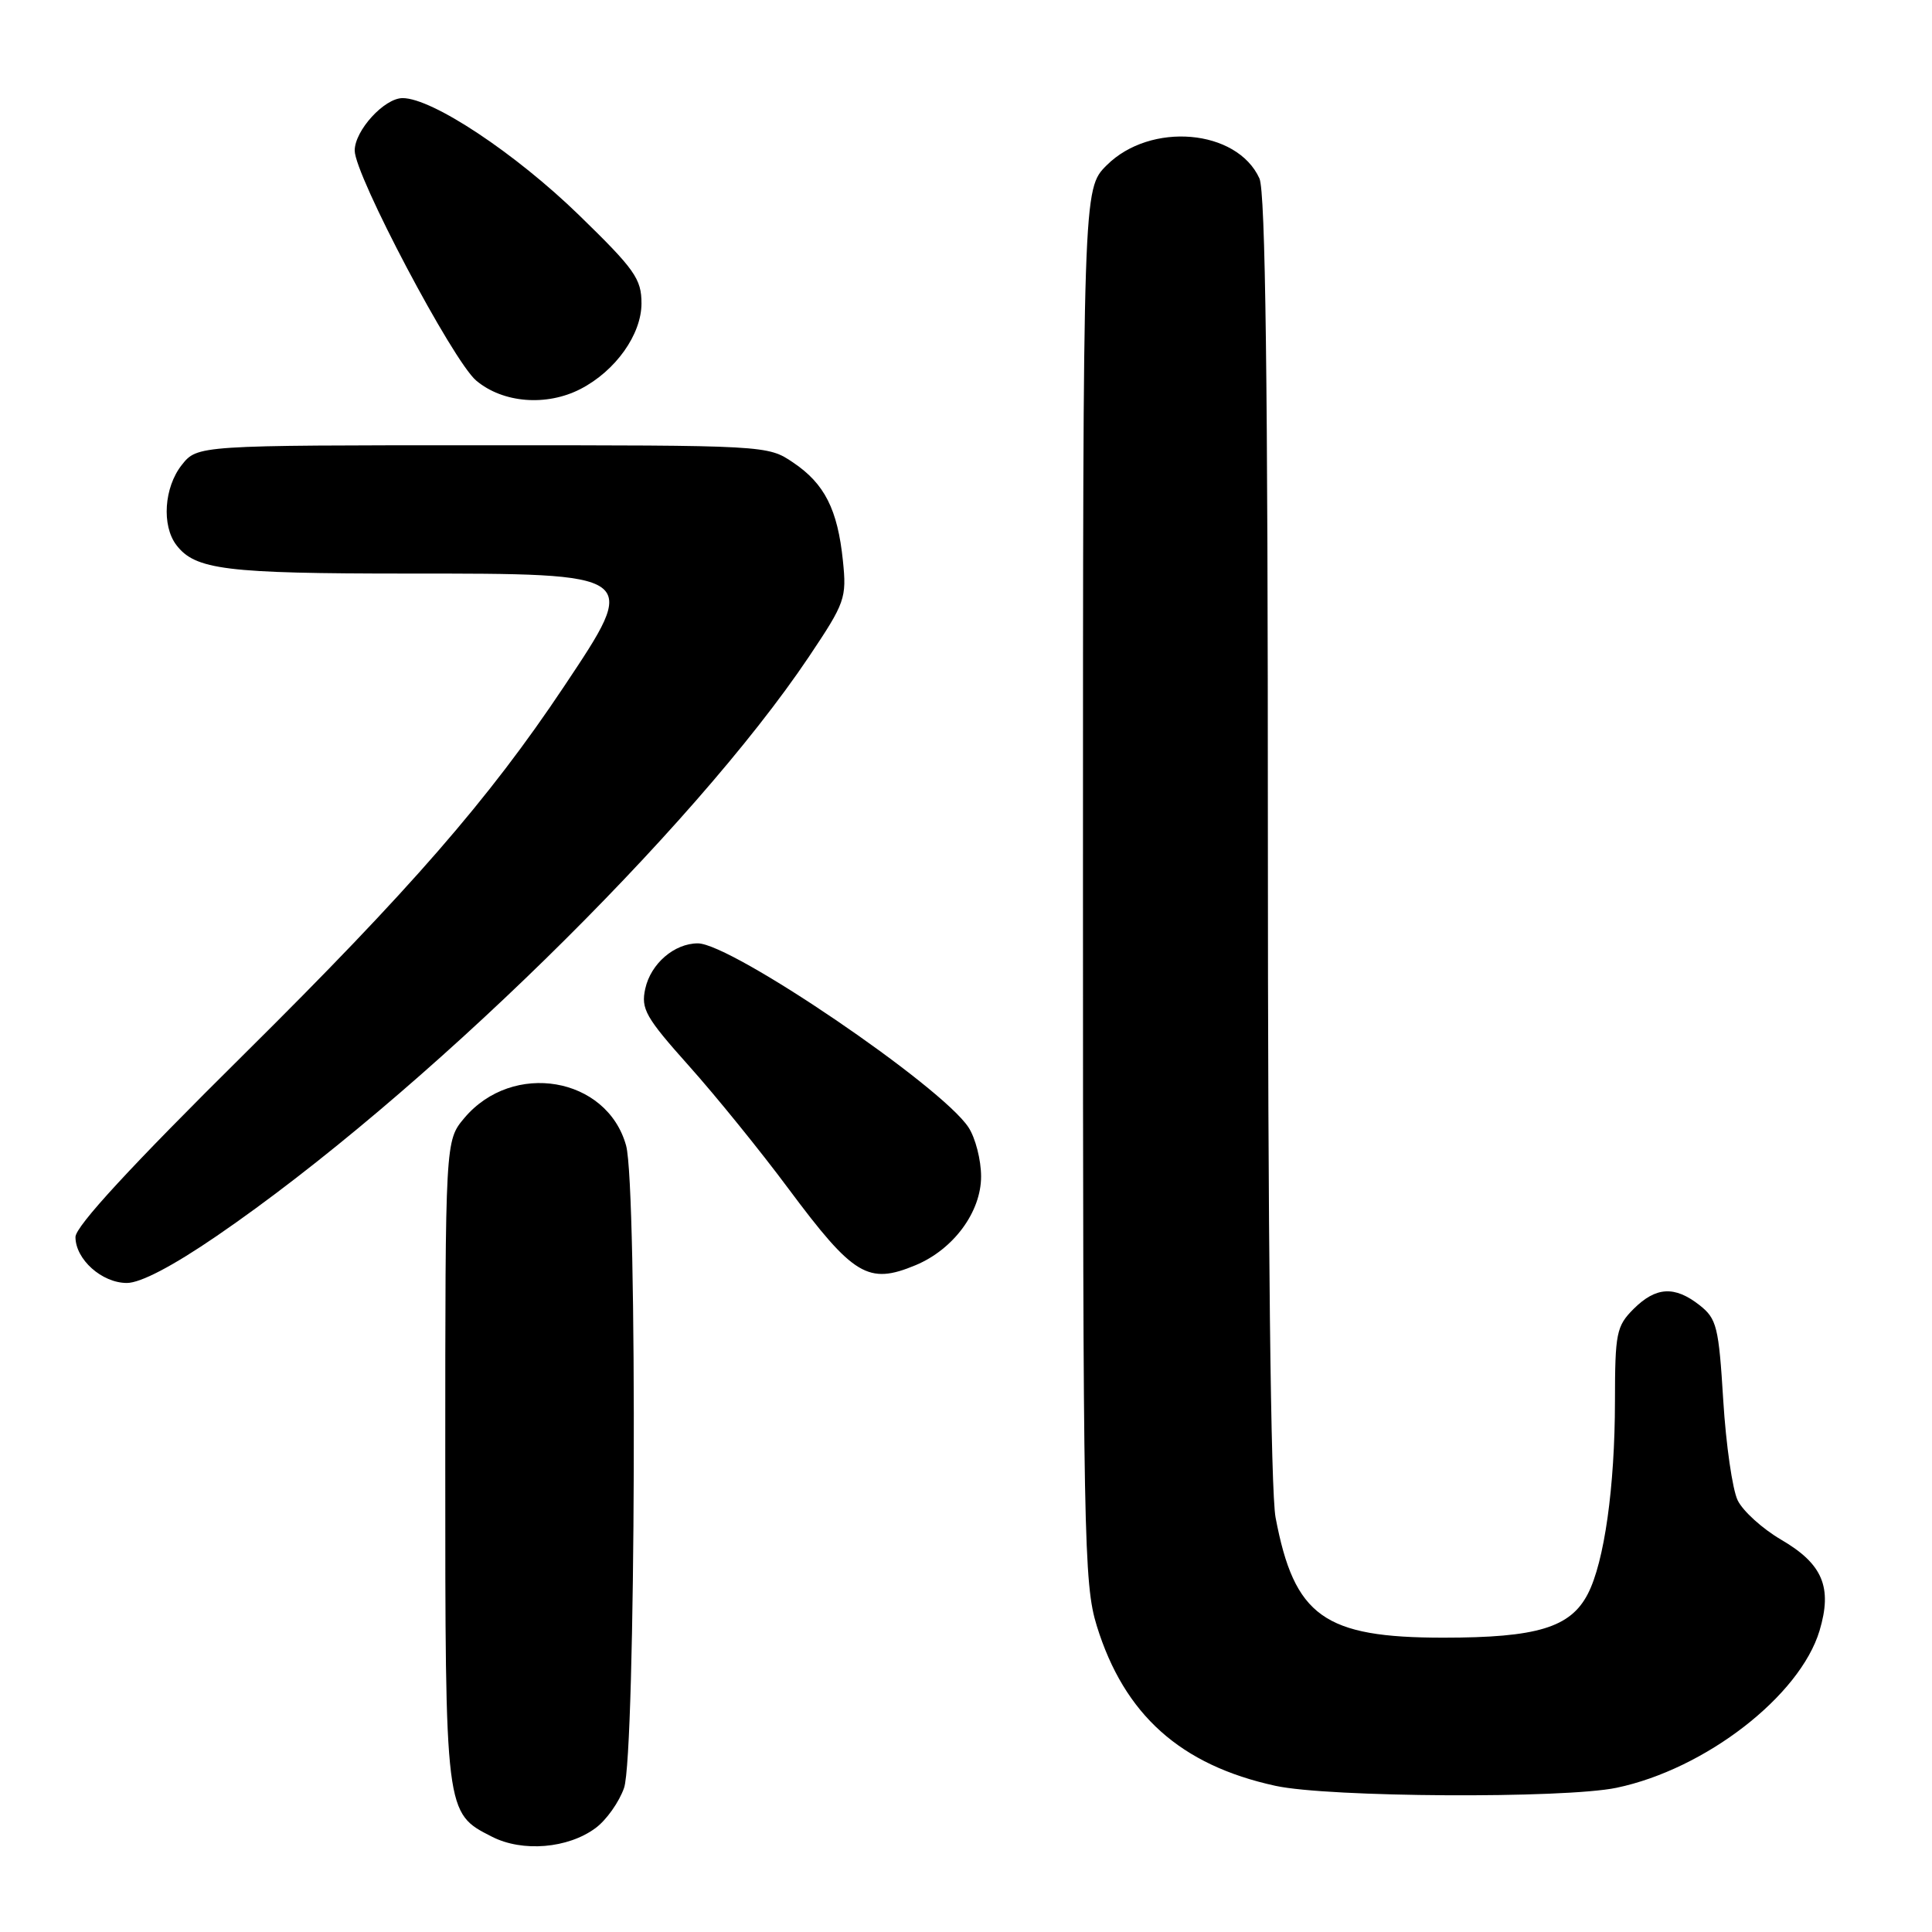 <?xml version="1.0" encoding="UTF-8" standalone="no"?>
<!DOCTYPE svg PUBLIC "-//W3C//DTD SVG 1.1//EN" "http://www.w3.org/Graphics/SVG/1.1/DTD/svg11.dtd" >
<svg xmlns="http://www.w3.org/2000/svg" xmlns:xlink="http://www.w3.org/1999/xlink" version="1.1" viewBox="0 0 256 256">
 <g >
 <path fill="currentColor"
d=" M 78.91 242.23 C 80.34 241.18 82.04 238.78 82.69 236.91 C 84.24 232.49 84.48 157.25 82.96 151.79 C 80.43 142.67 67.93 140.54 61.53 148.14 C 59.00 151.15 59.00 151.15 59.00 193.63 C 59.00 240.47 58.97 240.21 65.20 243.38 C 69.24 245.44 75.27 244.93 78.91 242.23 Z  M 214.20 236.89 C 225.96 234.43 238.50 224.72 241.10 216.07 C 242.82 210.31 241.52 207.23 236.00 204.01 C 233.52 202.56 230.94 200.22 230.25 198.80 C 229.56 197.38 228.70 191.42 228.34 185.56 C 227.74 175.79 227.48 174.74 225.21 172.95 C 221.90 170.35 219.42 170.49 216.45 173.45 C 214.18 175.73 214.00 176.64 213.99 185.70 C 213.98 197.01 212.58 206.99 210.39 211.21 C 208.09 215.66 203.66 217.00 191.27 217.00 C 175.44 217.00 171.50 214.19 169.02 201.08 C 168.38 197.72 168.00 164.15 168.00 110.91 C 168.00 50.54 167.68 25.39 166.88 23.64 C 163.90 17.09 152.43 16.11 146.63 21.91 C 143.50 25.04 143.50 25.04 143.50 117.27 C 143.50 203.88 143.61 209.86 145.33 215.44 C 148.97 227.21 156.42 233.89 169.00 236.63 C 176.03 238.17 207.25 238.34 214.20 236.89 Z  M 28.75 163.75 C 55.61 145.35 91.83 109.92 107.20 87.00 C 111.99 79.85 112.20 79.26 111.69 74.30 C 110.99 67.50 109.26 64.09 105.10 61.29 C 101.71 59.00 101.63 59.00 63.92 59.00 C 26.15 59.00 26.15 59.00 24.07 61.63 C 21.74 64.60 21.41 69.63 23.36 72.21 C 25.86 75.50 29.88 76.00 53.99 76.00 C 84.89 76.00 84.77 75.92 74.71 91.00 C 64.75 105.93 54.32 117.91 32.37 139.66 C 17.38 154.50 10.00 162.50 10.00 163.91 C 10.00 166.87 13.50 170.00 16.81 170.00 C 18.62 170.00 22.88 167.77 28.75 163.75 Z  M 121.33 167.64 C 126.35 165.54 130.00 160.59 130.00 155.89 C 130.00 153.71 129.25 150.78 128.33 149.38 C 124.75 143.91 96.94 125.01 92.47 125.00 C 89.35 125.00 86.23 127.69 85.50 131.01 C 84.91 133.69 85.54 134.80 91.31 141.26 C 94.87 145.24 100.79 152.55 104.47 157.50 C 113.11 169.10 115.04 170.26 121.33 167.64 Z  M 76.93 51.54 C 81.57 49.14 85.00 44.32 85.00 40.20 C 85.00 36.95 84.11 35.69 76.75 28.53 C 68.31 20.32 57.28 13.00 53.35 13.00 C 50.92 13.00 47.00 17.30 47.00 19.95 C 47.00 23.22 60.00 47.82 63.10 50.43 C 66.64 53.41 72.42 53.87 76.93 51.54 Z "/>
</g>
</svg>